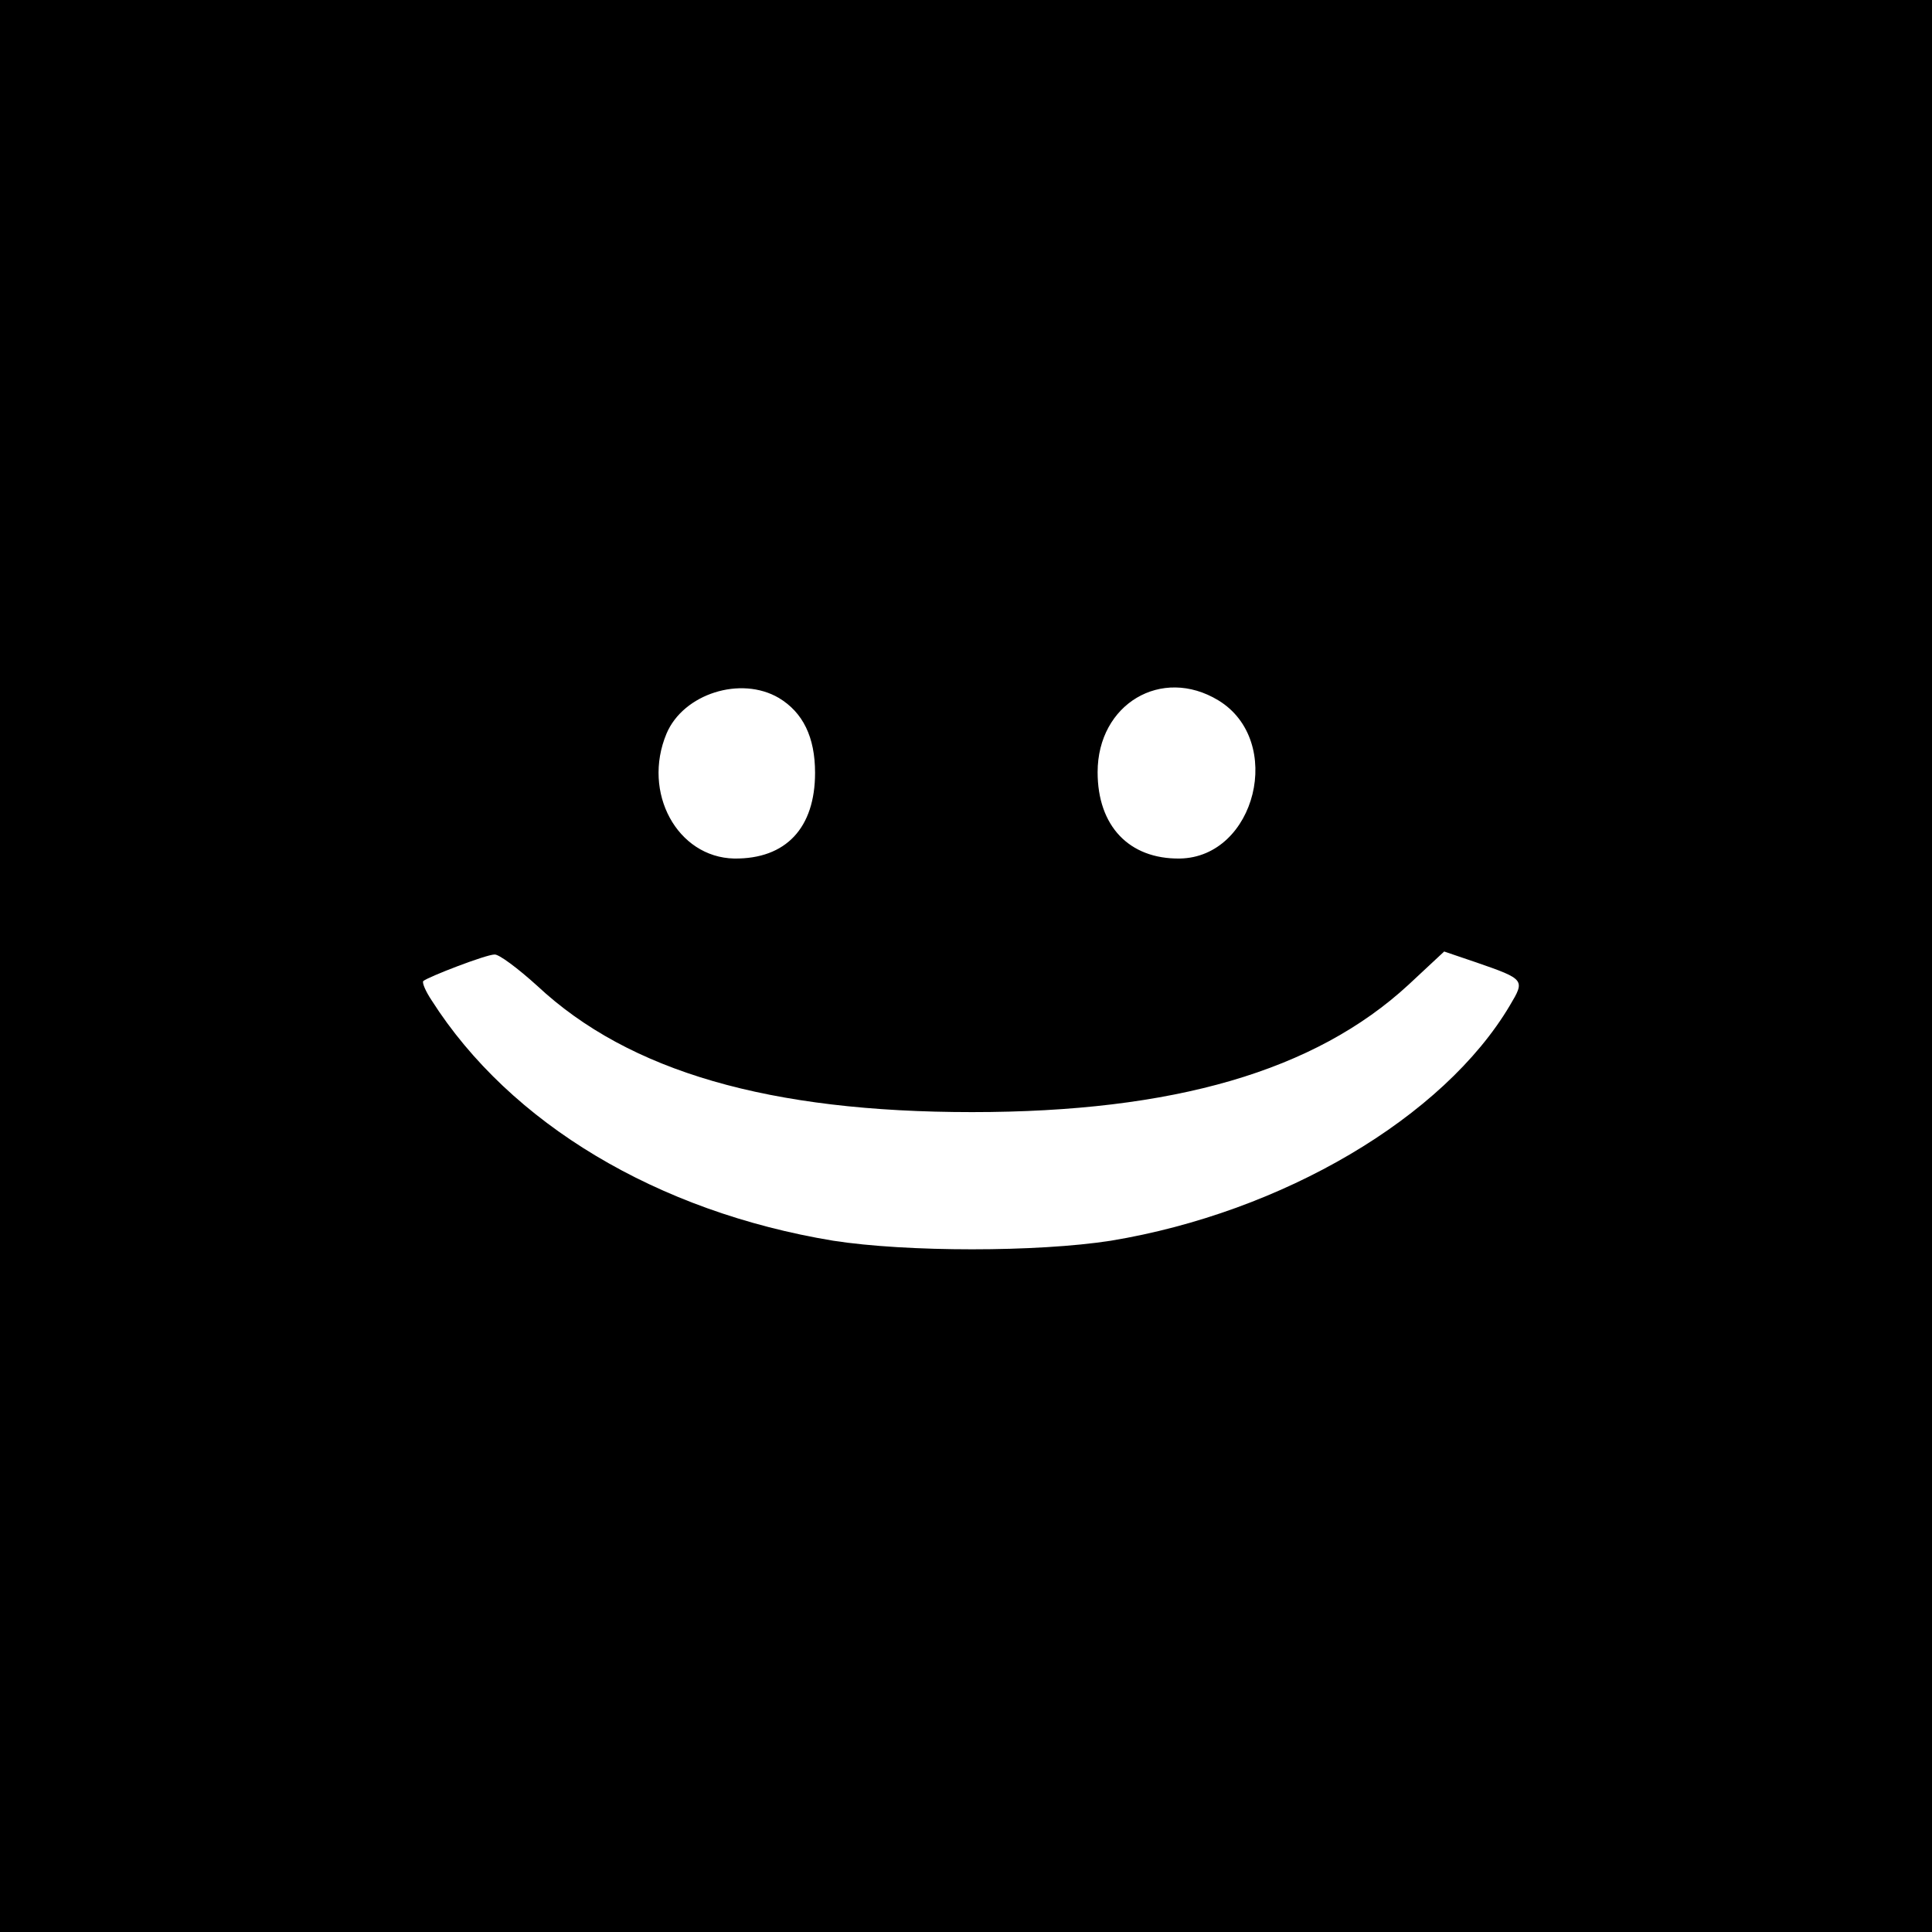 <?xml version="1.0" standalone="no"?>
<!DOCTYPE svg PUBLIC "-//W3C//DTD SVG 20010904//EN"
 "http://www.w3.org/TR/2001/REC-SVG-20010904/DTD/svg10.dtd">
<svg version="1.0" xmlns="http://www.w3.org/2000/svg"
 width="320pt" height="320pt" viewBox="0 0 320 320"
 preserveAspectRatio="xMidYMid meet">
<g transform="translate(0,320) scale(0.1,-0.1)"
fill="#000000" stroke="none">
<path d="M0 1600 l0 -1600 1600 0 1600 0 0 1600 0 1600 -1600 0 -1600 0 0
-1600z m1290 444 c40 -24 60 -65 60 -124 0 -91 -48 -143 -134 -142 -94 2 -153
109 -112 207 28 66 123 96 186 59z m728 -4 c110 -67 62 -260 -64 -262 -84 -1
-136 54 -136 143 0 113 106 176 200 119z m-1128 -473 c152 -142 385 -209 720
-209 334 0 568 68 723 211 l59 55 53 -18 c81 -28 81 -29 56 -71 -110 -186
-377 -343 -661 -390 -122 -19 -338 -19 -460 0 -291 48 -535 194 -665 398 -10
15 -16 29 -14 32 8 7 104 44 118 44 7 1 39 -23 71 -52z"/>
</g>
</svg>
